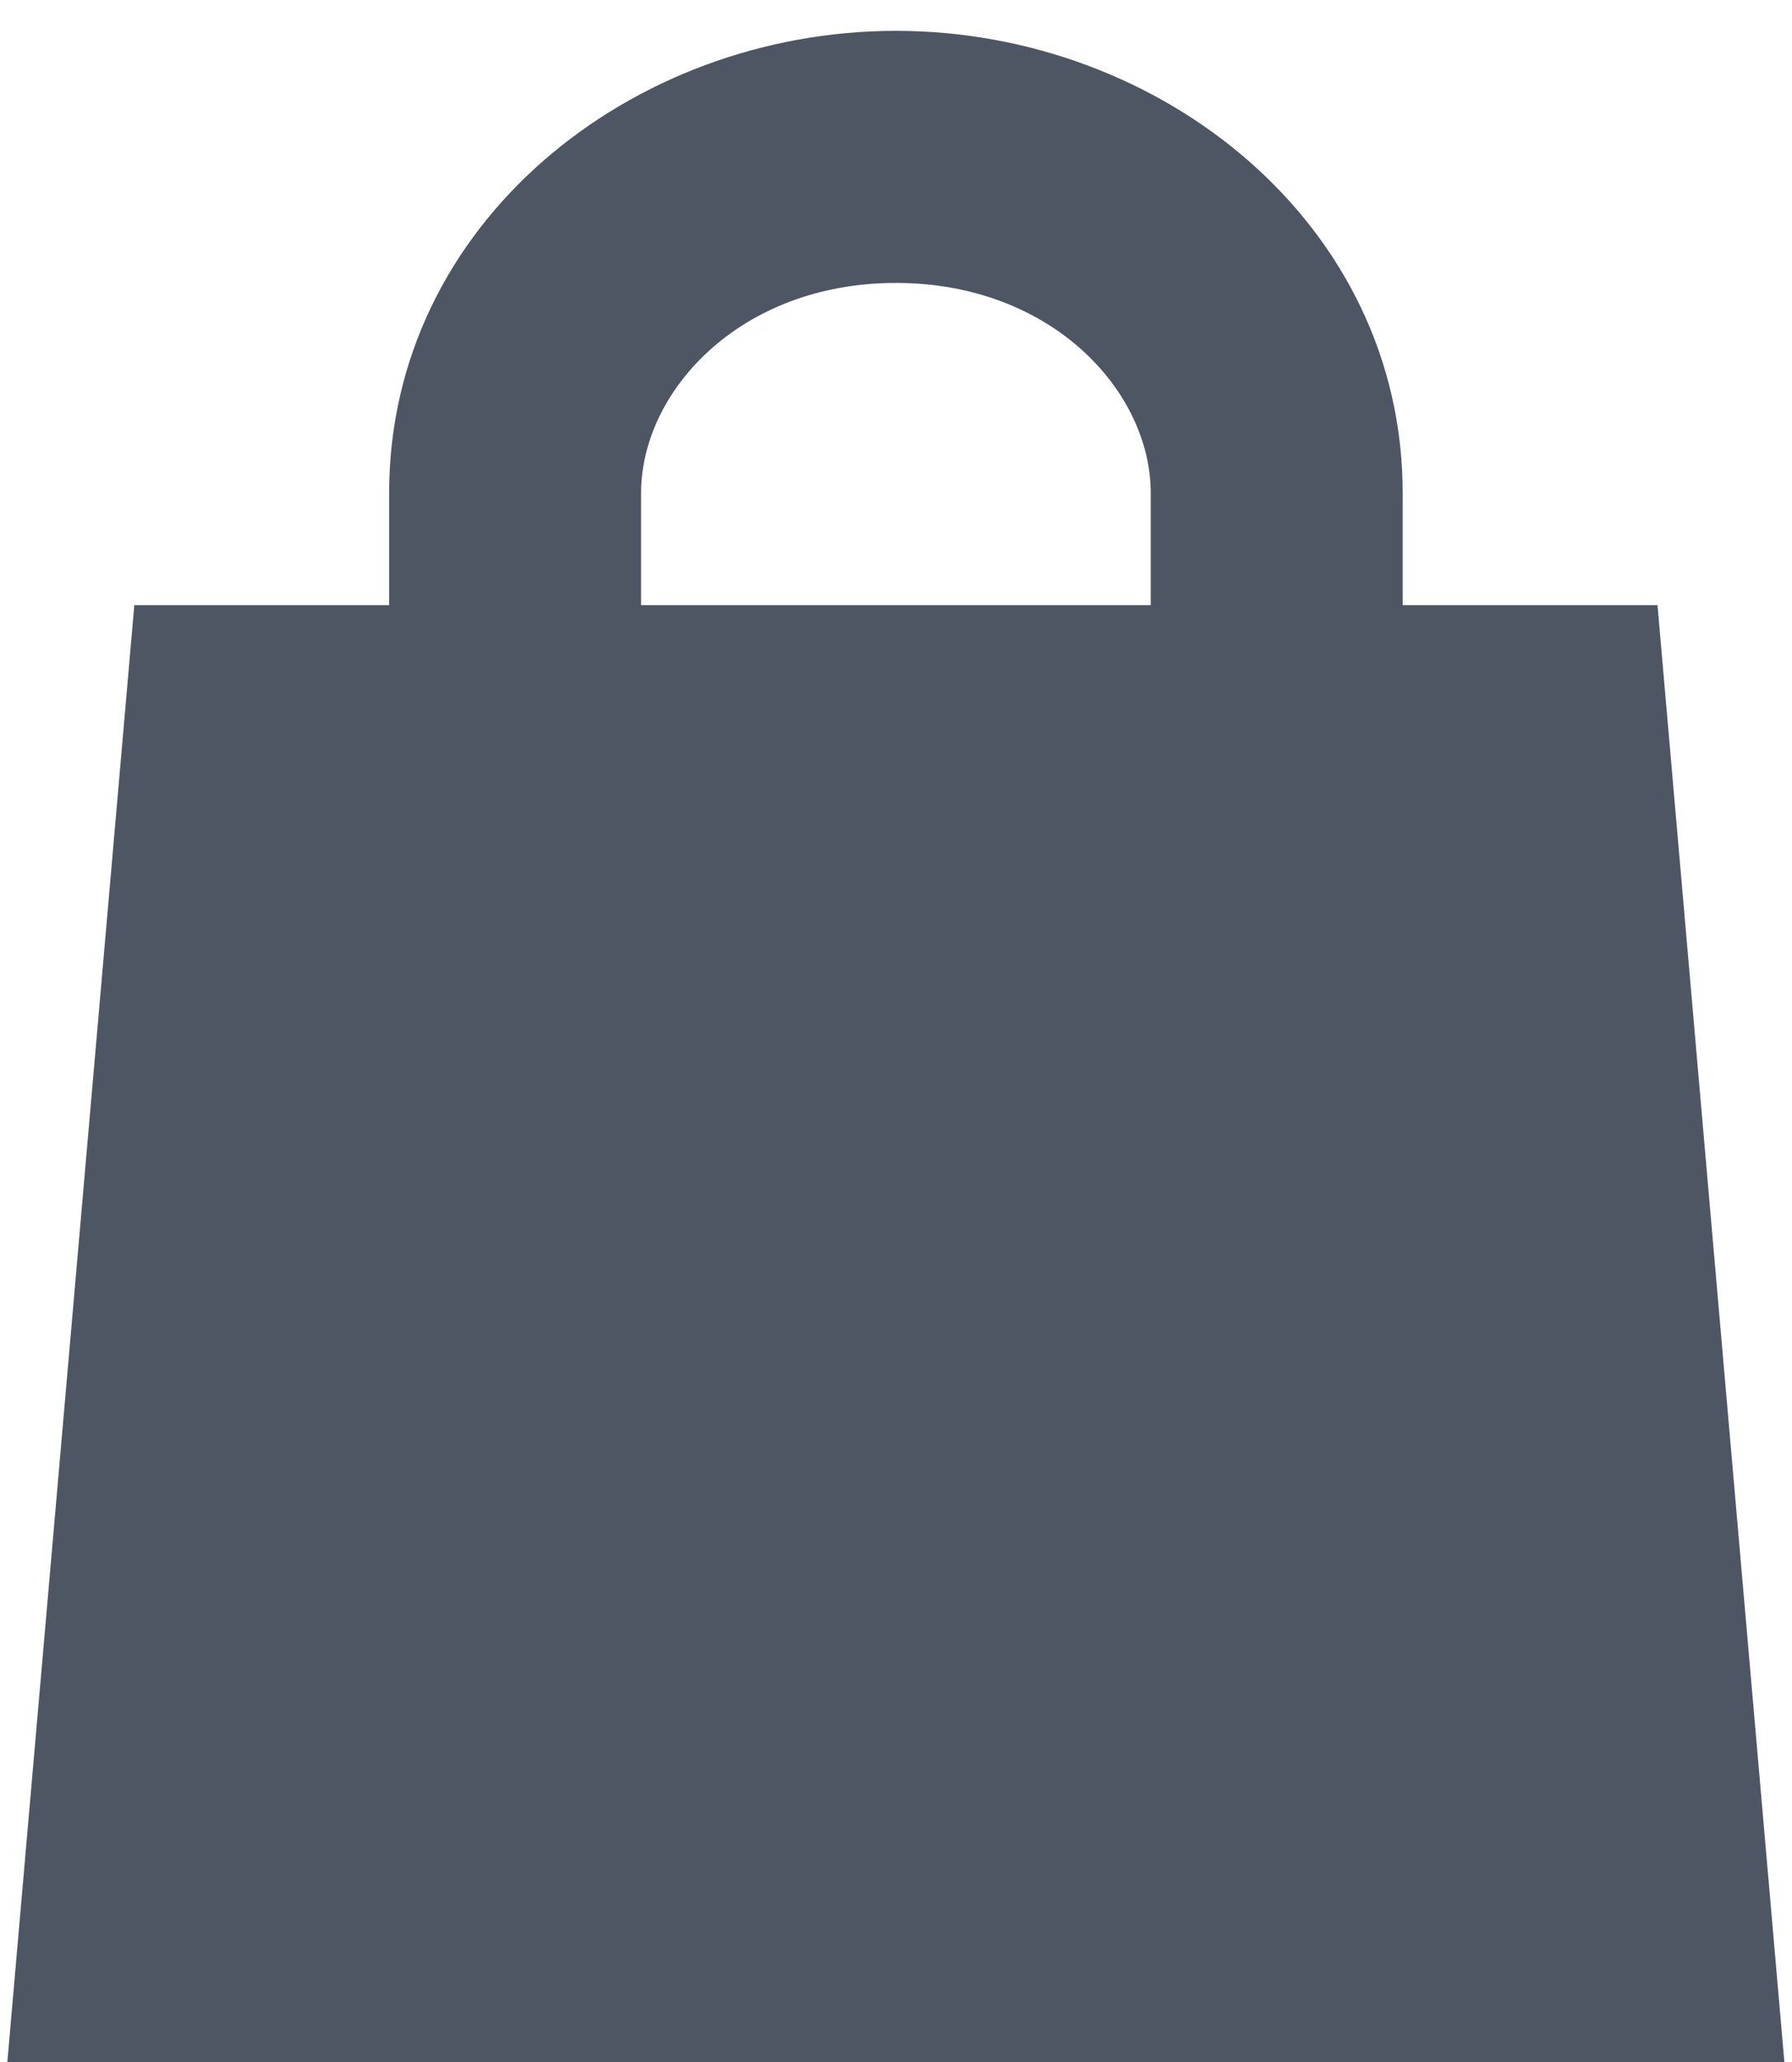 <svg width="20" height="23" viewBox="0 0 20 23" fill="none" xmlns="http://www.w3.org/2000/svg">
<path fill-rule="evenodd" clip-rule="evenodd" d="M7.155 5.5C7.155 4.366 8.258 3.156 9.999 3.156C11.74 3.156 12.843 4.366 12.843 5.5V6.75H7.155V5.5ZM4.343 6.75V5.5C4.343 2.492 7.046 0.344 9.999 0.344C12.952 0.344 15.655 2.492 15.655 5.5V6.75H18.499L19.915 23H0.082L1.499 6.75H4.343Z" fill="#4F5663"/>
</svg>
